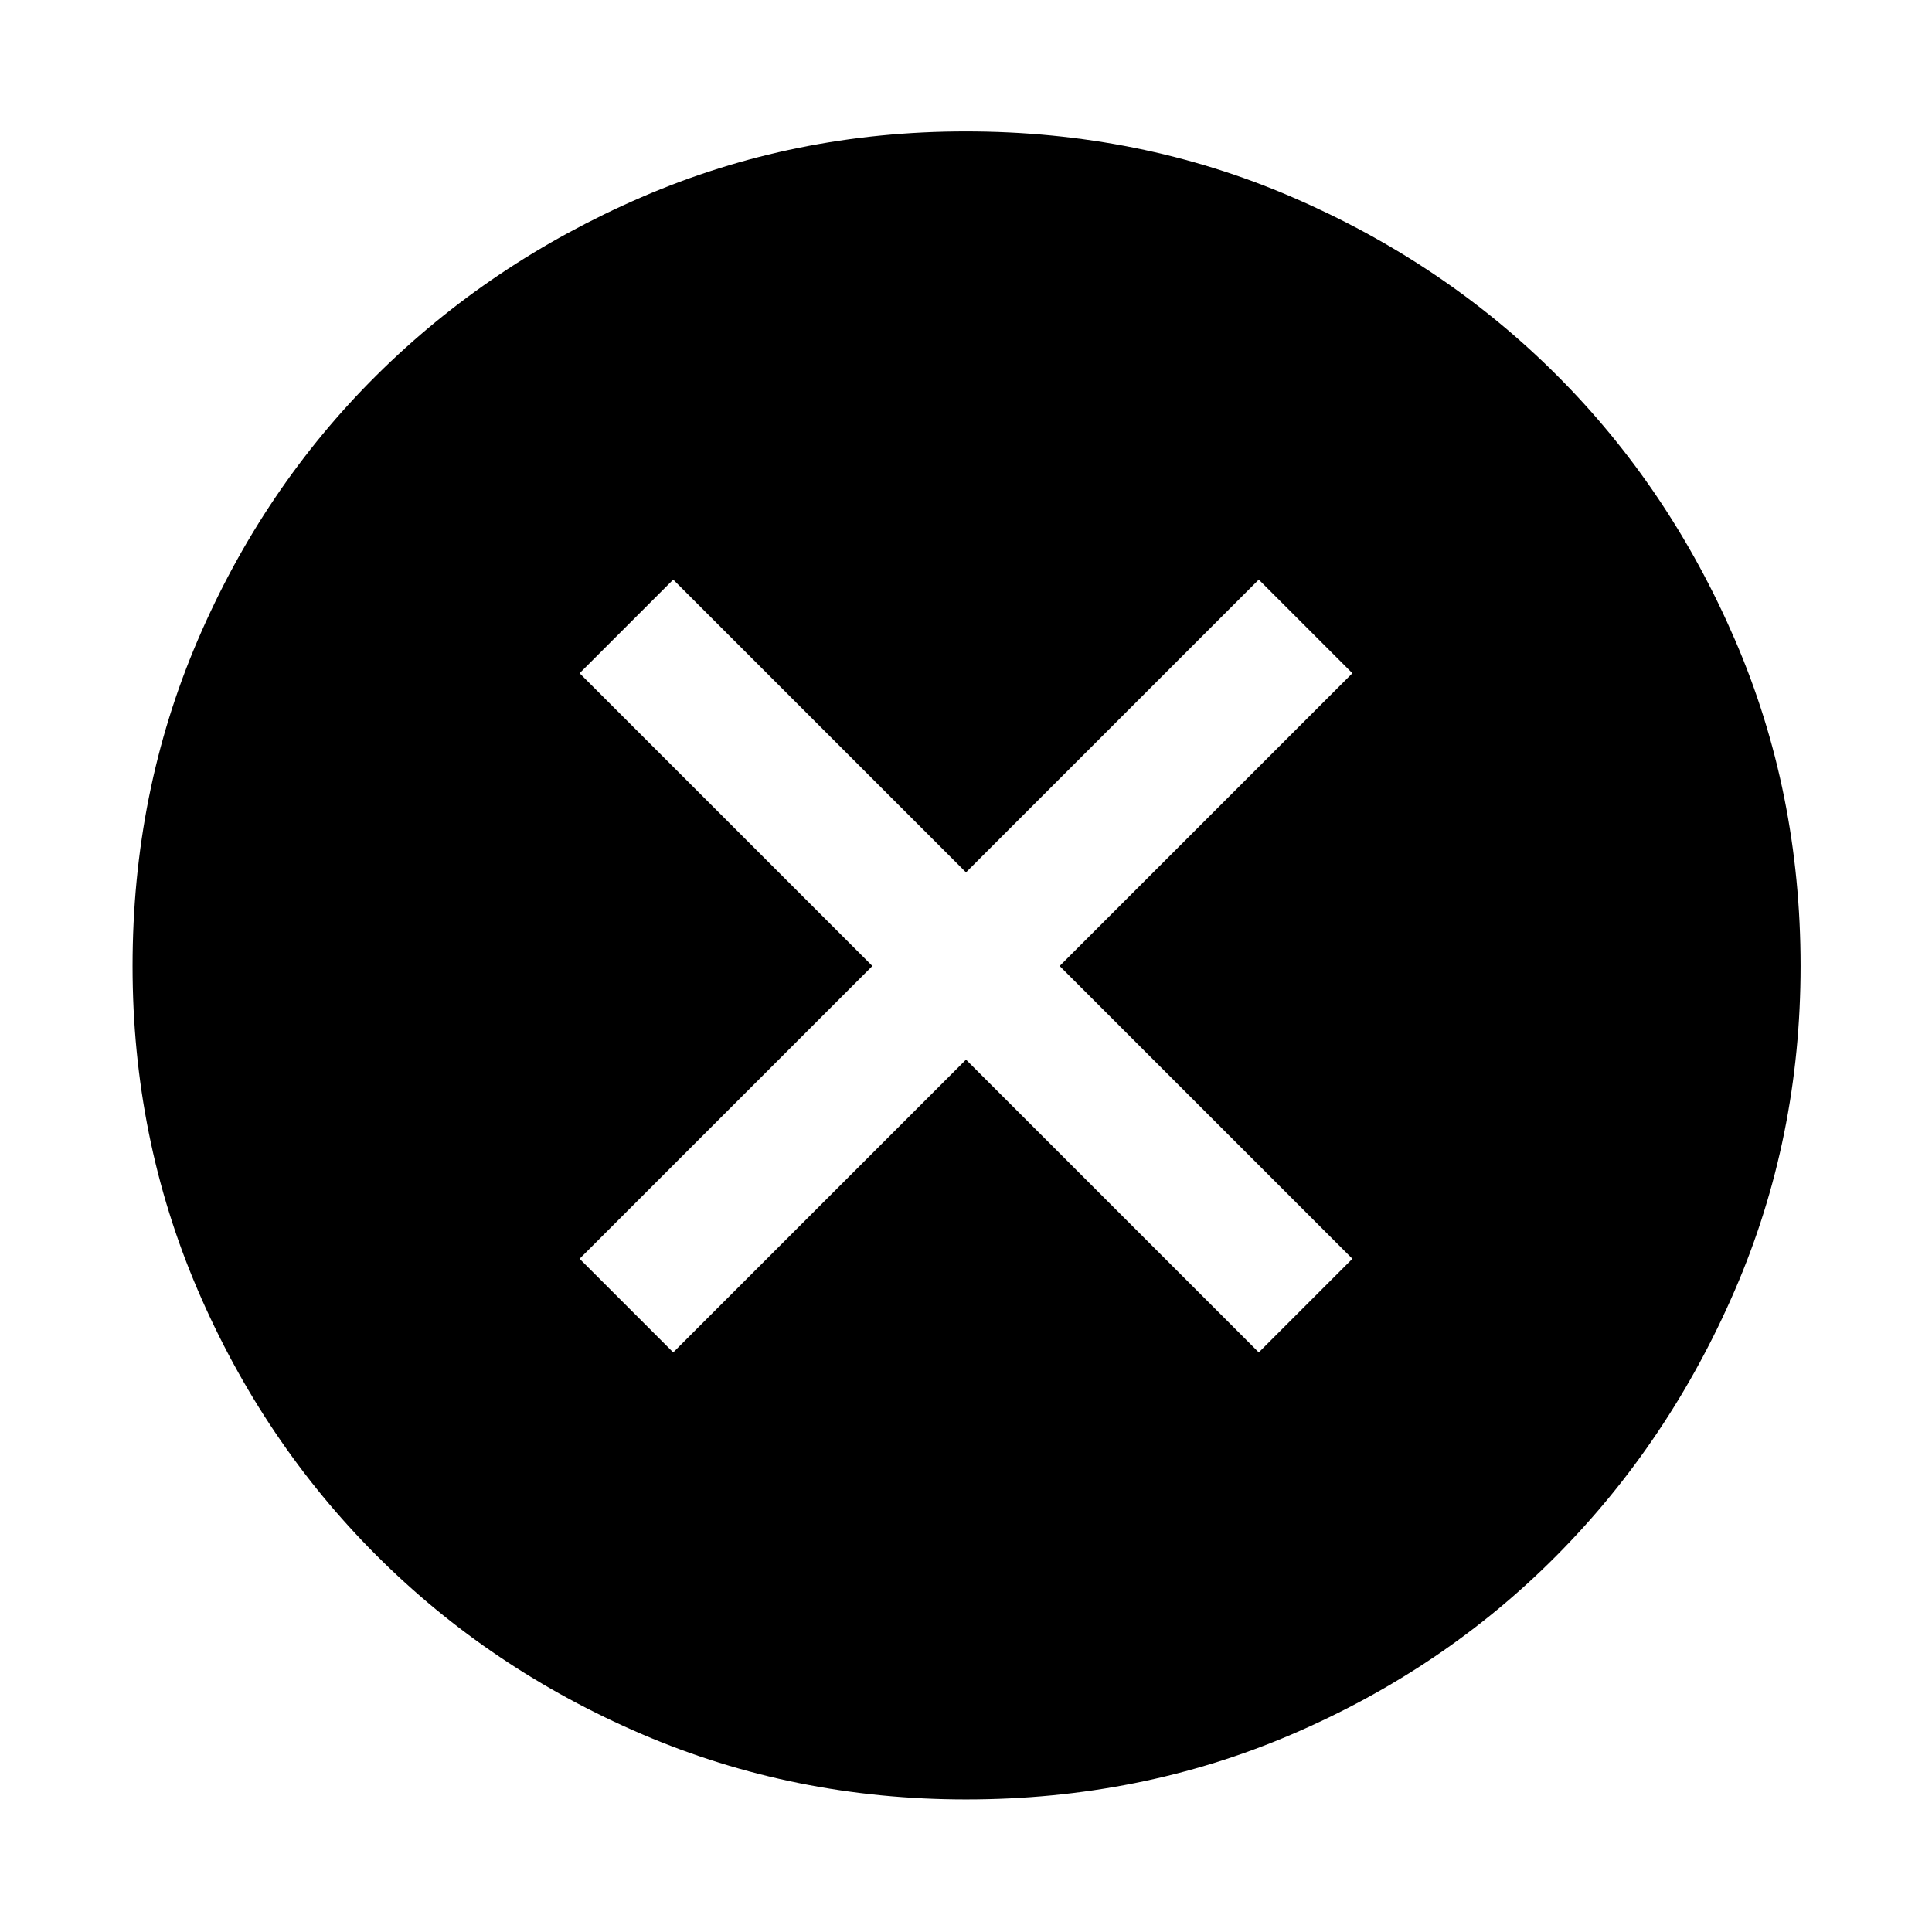 <svg xmlns="http://www.w3.org/2000/svg" height="48" viewBox="0 -960 960 960" width="48"><path d="M334.52-288 480-433.48 625.48-288 672-334.52 526.52-480 672-625.48 625.48-672 480-526.52 334.52-672 288-625.48 433.48-480 288-334.52 334.52-288ZM480.08-65.87q-85.47 0-161.01-32.39-75.53-32.4-131.97-88.84-56.44-56.44-88.84-131.89-32.39-75.46-32.39-160.93 0-86.47 32.39-162.01 32.4-75.53 88.75-131.5t131.85-88.62q75.5-32.65 161.01-32.65 86.52 0 162.12 32.61 75.61 32.6 131.53 88.5 55.93 55.89 88.55 131.45Q894.7-566.58 894.7-480q0 85.55-32.65 161.07-32.65 75.53-88.62 131.9-55.97 56.37-131.42 88.77-75.46 32.39-161.93 32.39Z"/></svg>